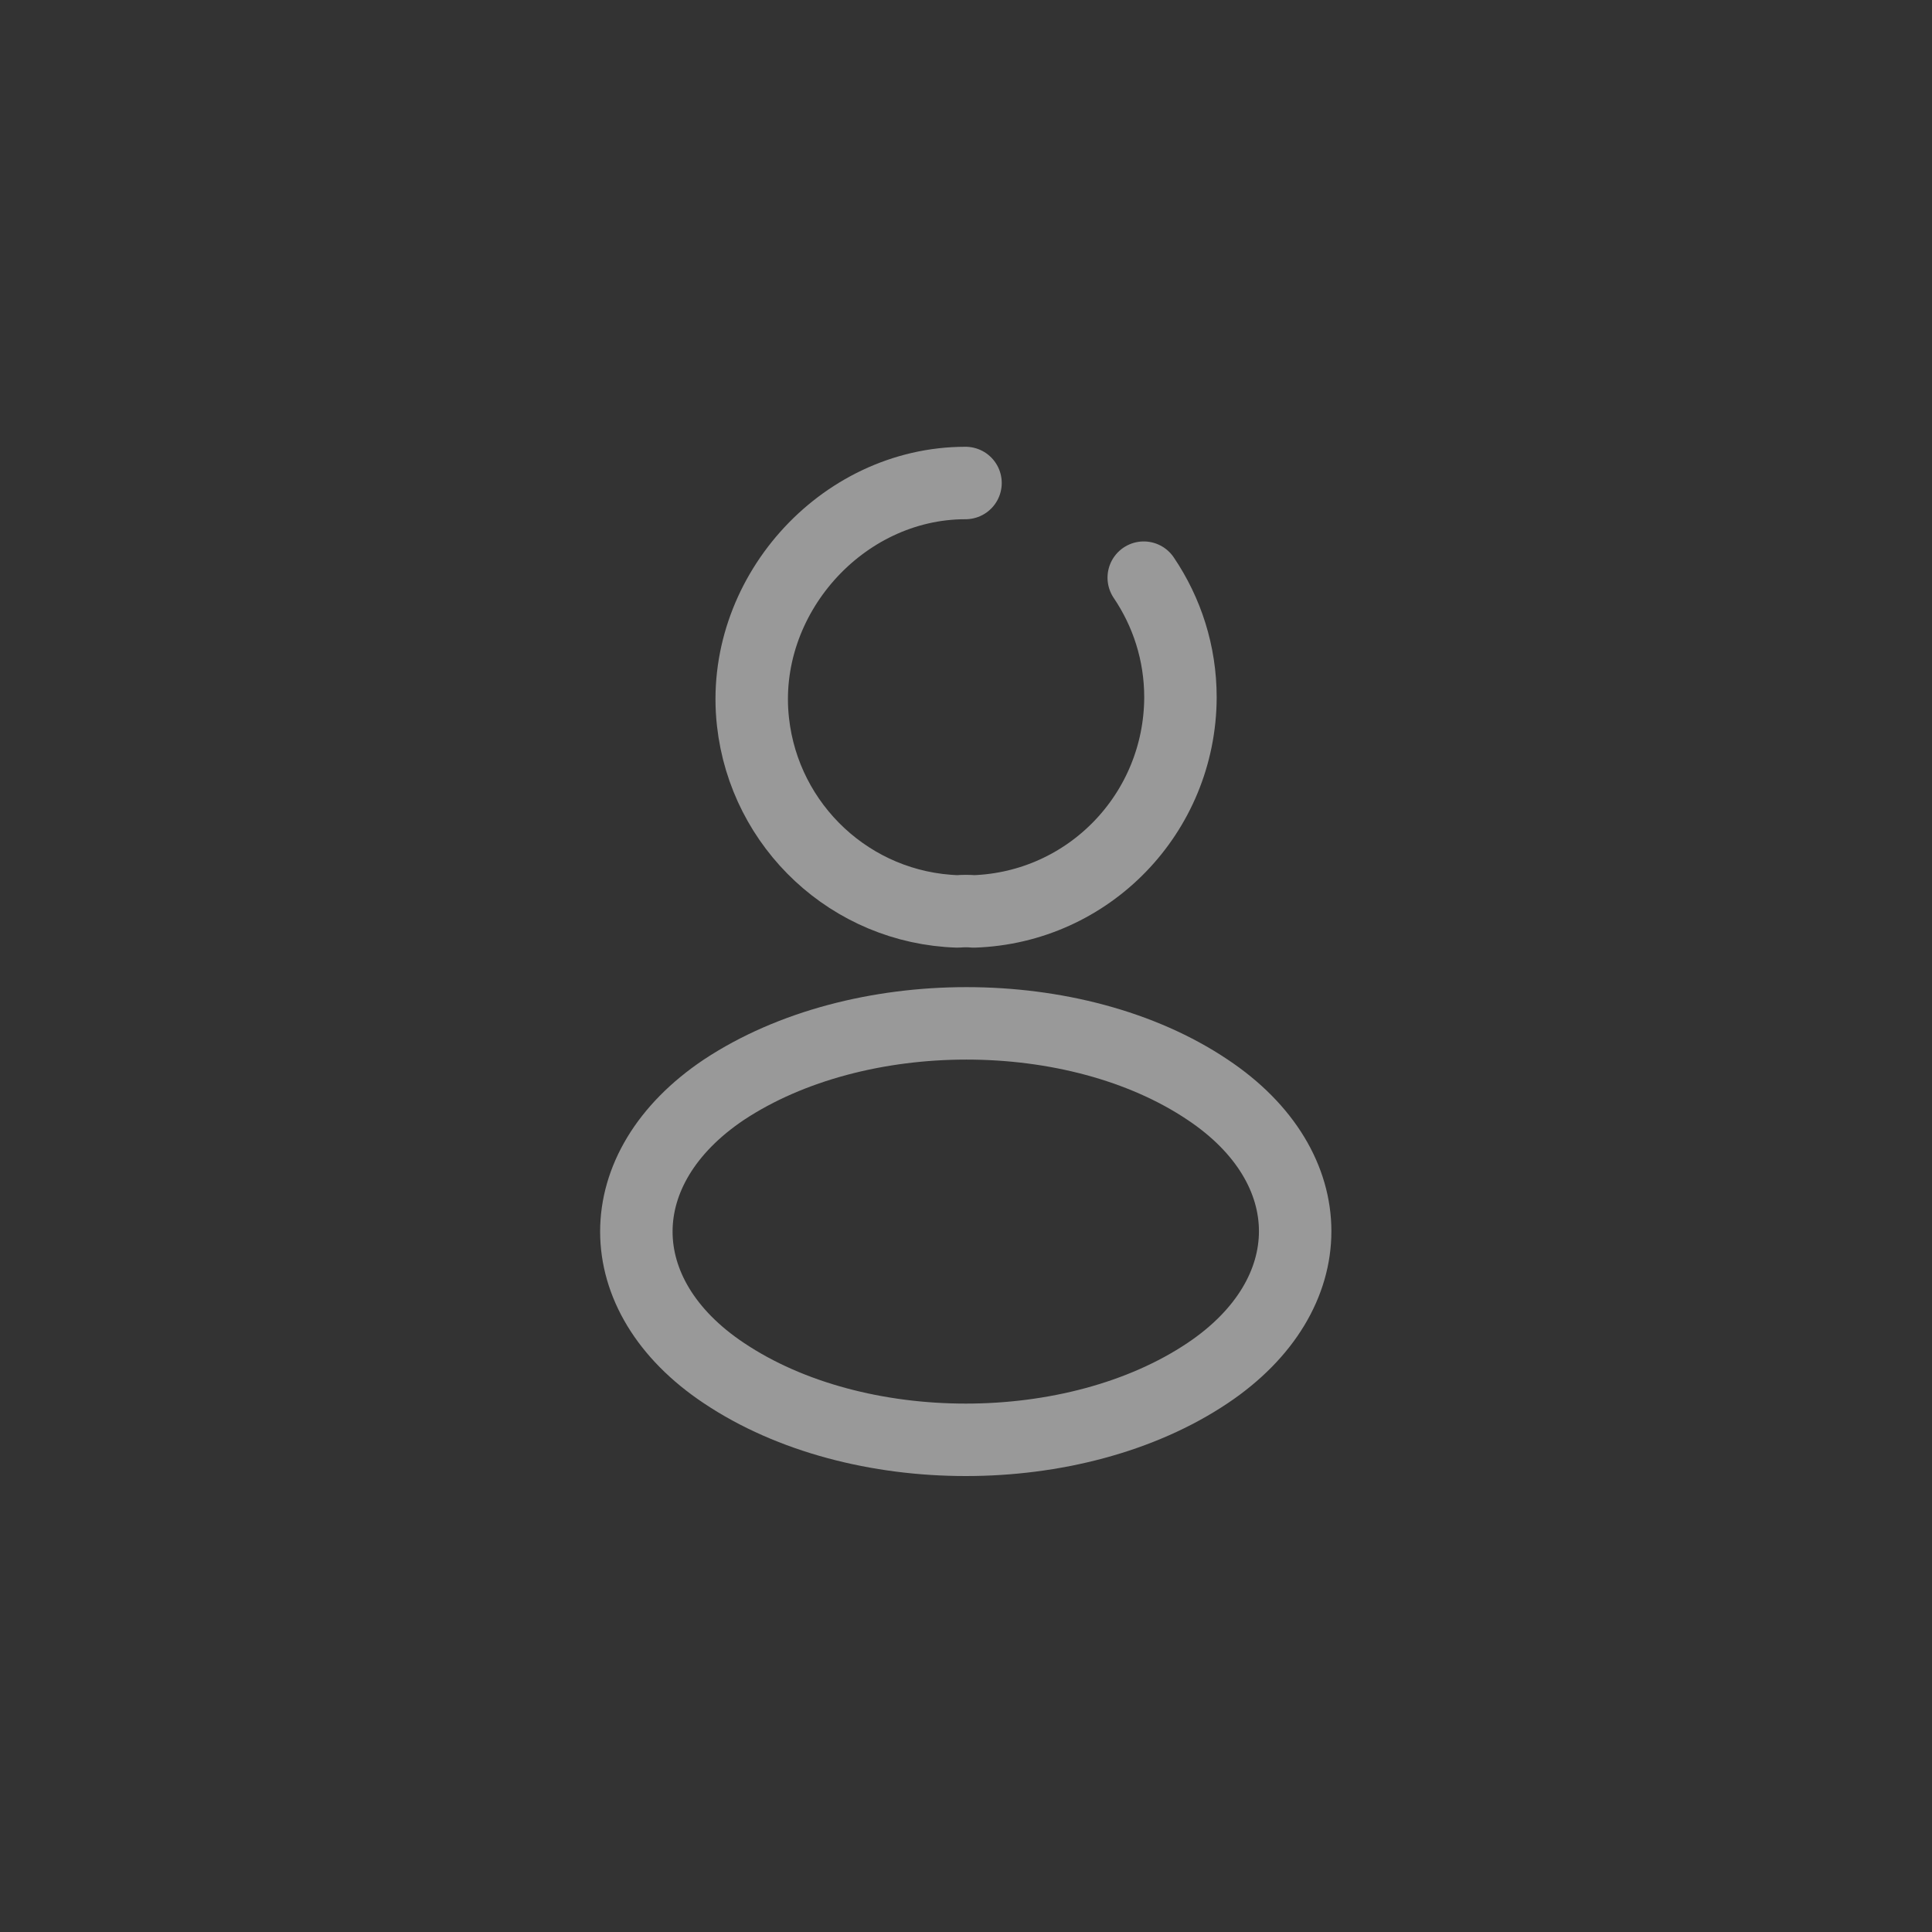 <svg width="40" height="40" viewBox="0 0 40 40" fill="none" xmlns="http://www.w3.org/2000/svg">
<rect x="0" y="0" width="40" height="40" fill="#333333" stroke="none"/>
<path d="M23.68 11.96C24.16 12.67 24.44 13.52 24.44 14.44C24.43 16.84 22.54 18.79 20.16 18.87C20.06 18.86 19.94 18.86 19.83 18.87C17.62 18.8 15.83 17.11 15.59 14.95C15.3 12.38 17.41 10 19.99 10M14.99 22.56C12.57 24.18 12.57 26.82 14.99 28.43C17.74 30.27 22.25 30.27 25 28.43C27.42 26.81 27.42 24.17 25 22.56C22.27 20.73 17.76 20.73 14.99 22.56Z" stroke="white" stroke-opacity="0.5" stroke-width="1.5" stroke-linecap="round" stroke-linejoin="round"/>
</svg>

